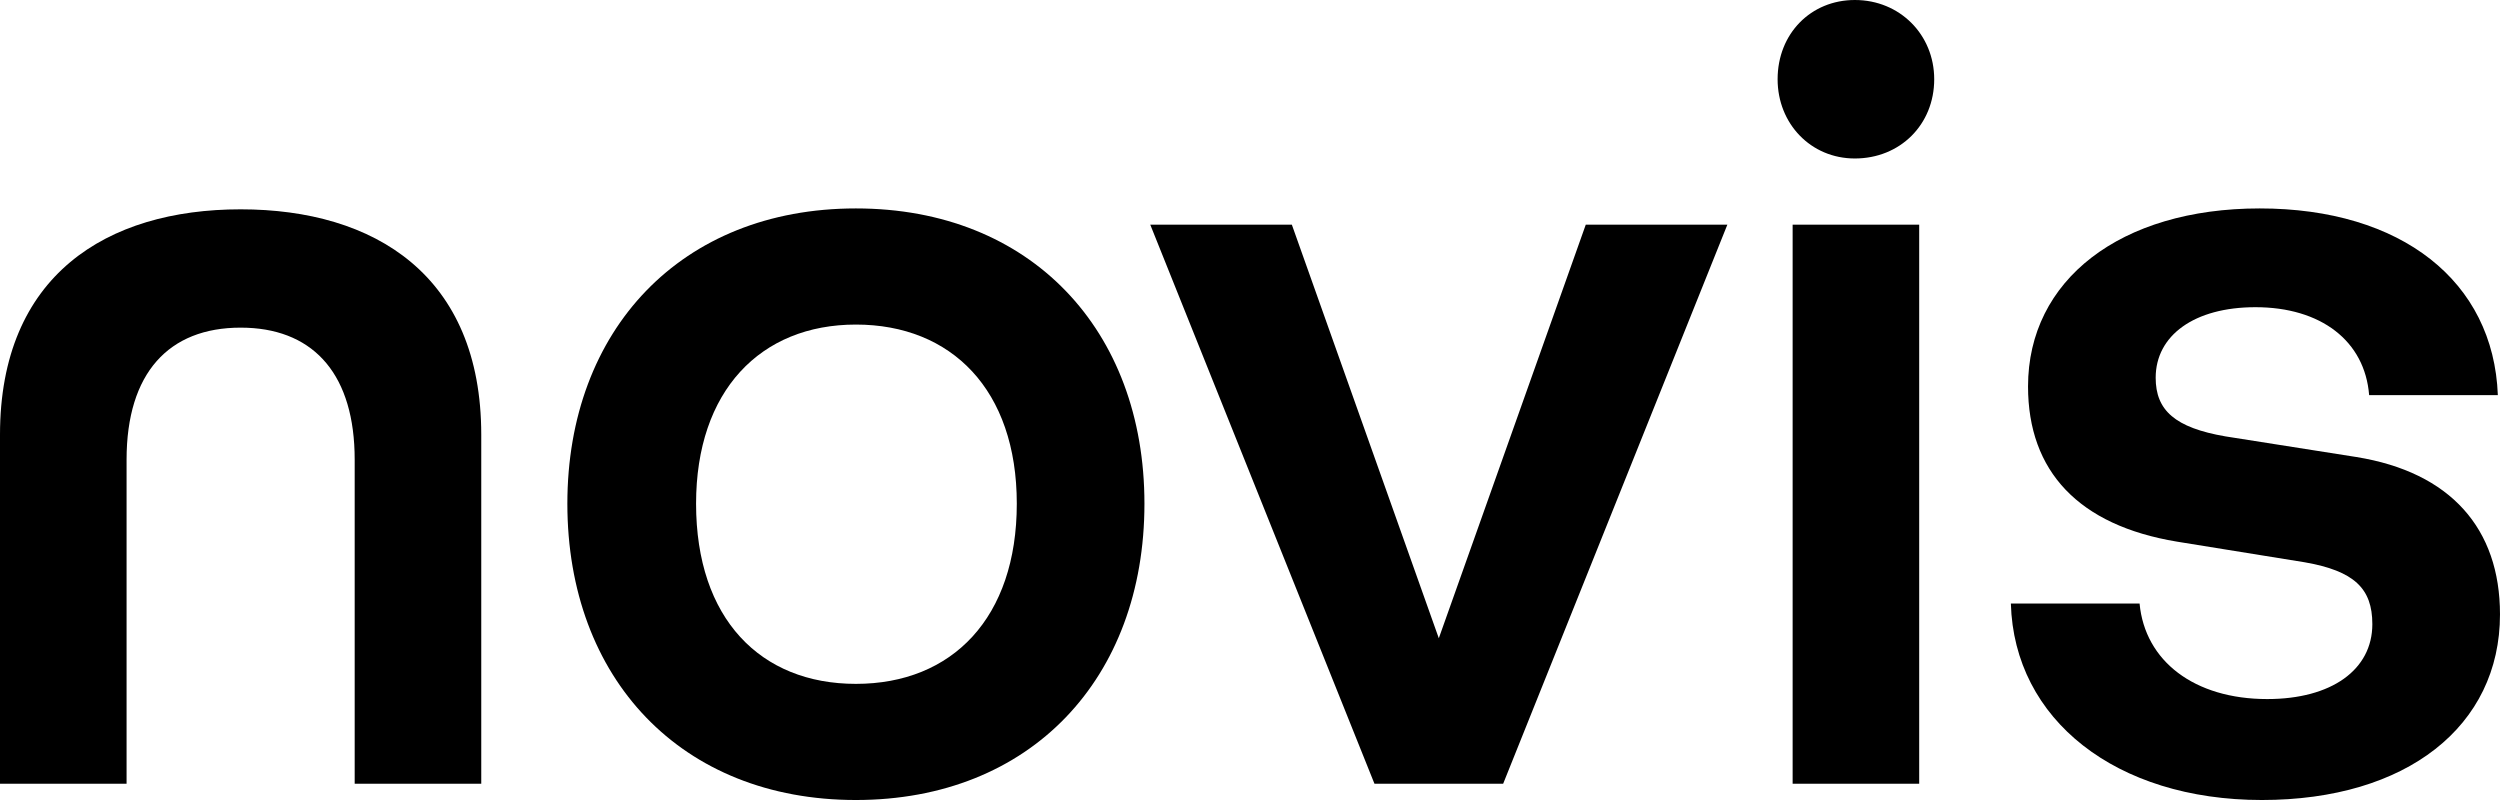 <svg width="300" height="96" viewBox="0 0 300 96" fill="none" xmlns="http://www.w3.org/2000/svg">
<g clip-path="url(#clip0_340_363)">
<path d="M102.708 96.001C81.727 96.001 68.083 81.412 68.083 60.441C68.083 39.6 81.727 25.011 102.708 25.011C123.689 25.011 137.333 39.6 137.333 60.441C137.333 81.412 123.689 96.001 102.708 96.001ZM102.708 82.064C114.292 82.064 122.015 74.118 122.015 60.441C122.015 46.764 114.164 38.948 102.708 38.948C91.252 38.948 83.529 46.894 83.529 60.441C83.529 74.248 91.252 82.064 102.708 82.064Z" fill="black"/>
<path d="M164.934 94.045L138.032 26.962H155.022L172.657 76.59L190.291 26.962H207.282L180.38 94.045H164.934Z" fill="black"/>
<path d="M215.116 94.046V26.963H230.304V94.046H215.116ZM222.581 19.018C217.304 19.018 213.313 14.849 213.313 9.509C213.313 4.038 217.304 0 222.581 0C227.988 0 232.106 4.168 232.106 9.509C232.106 14.98 227.988 19.018 222.581 19.018Z" fill="black"/>
<path d="M271.424 96.001C253.918 96.001 241.69 86.362 241.304 72.425H256.75C257.393 79.328 263.315 83.887 272.068 83.887C279.79 83.887 284.681 80.37 284.681 74.899C284.681 70.601 282.493 68.517 276.572 67.475L261.255 65C249.413 63.046 243.364 56.533 243.364 46.373C243.364 33.608 254.433 25.011 271.166 25.011C288.157 25.011 299.227 33.738 299.741 47.415H284.296C283.781 40.902 278.503 36.864 270.652 36.864C263.315 36.864 258.681 40.251 258.681 45.331C258.681 49.239 260.998 51.323 267.047 52.365L282.751 54.84C294.078 56.663 299.999 63.437 299.999 73.727C299.999 87.143 288.8 96.001 271.424 96.001Z" fill="black"/>
<path d="M28.875 25.119C44.965 25.119 57.751 33.053 57.751 52.17V94.047H42.562V55.162C42.562 45.083 37.811 39.662 29.673 39.333L28.875 39.317C20.251 39.317 15.189 44.758 15.189 55.162V94.047H0V52.17C2.48407e-05 33.053 12.786 25.119 28.875 25.119Z" fill="black"/>
</g>
<defs>
<clipPath id="clip0_340_363">
<rect width="300" height="96" fill="white"/>
</clipPath>
</defs>
</svg>
